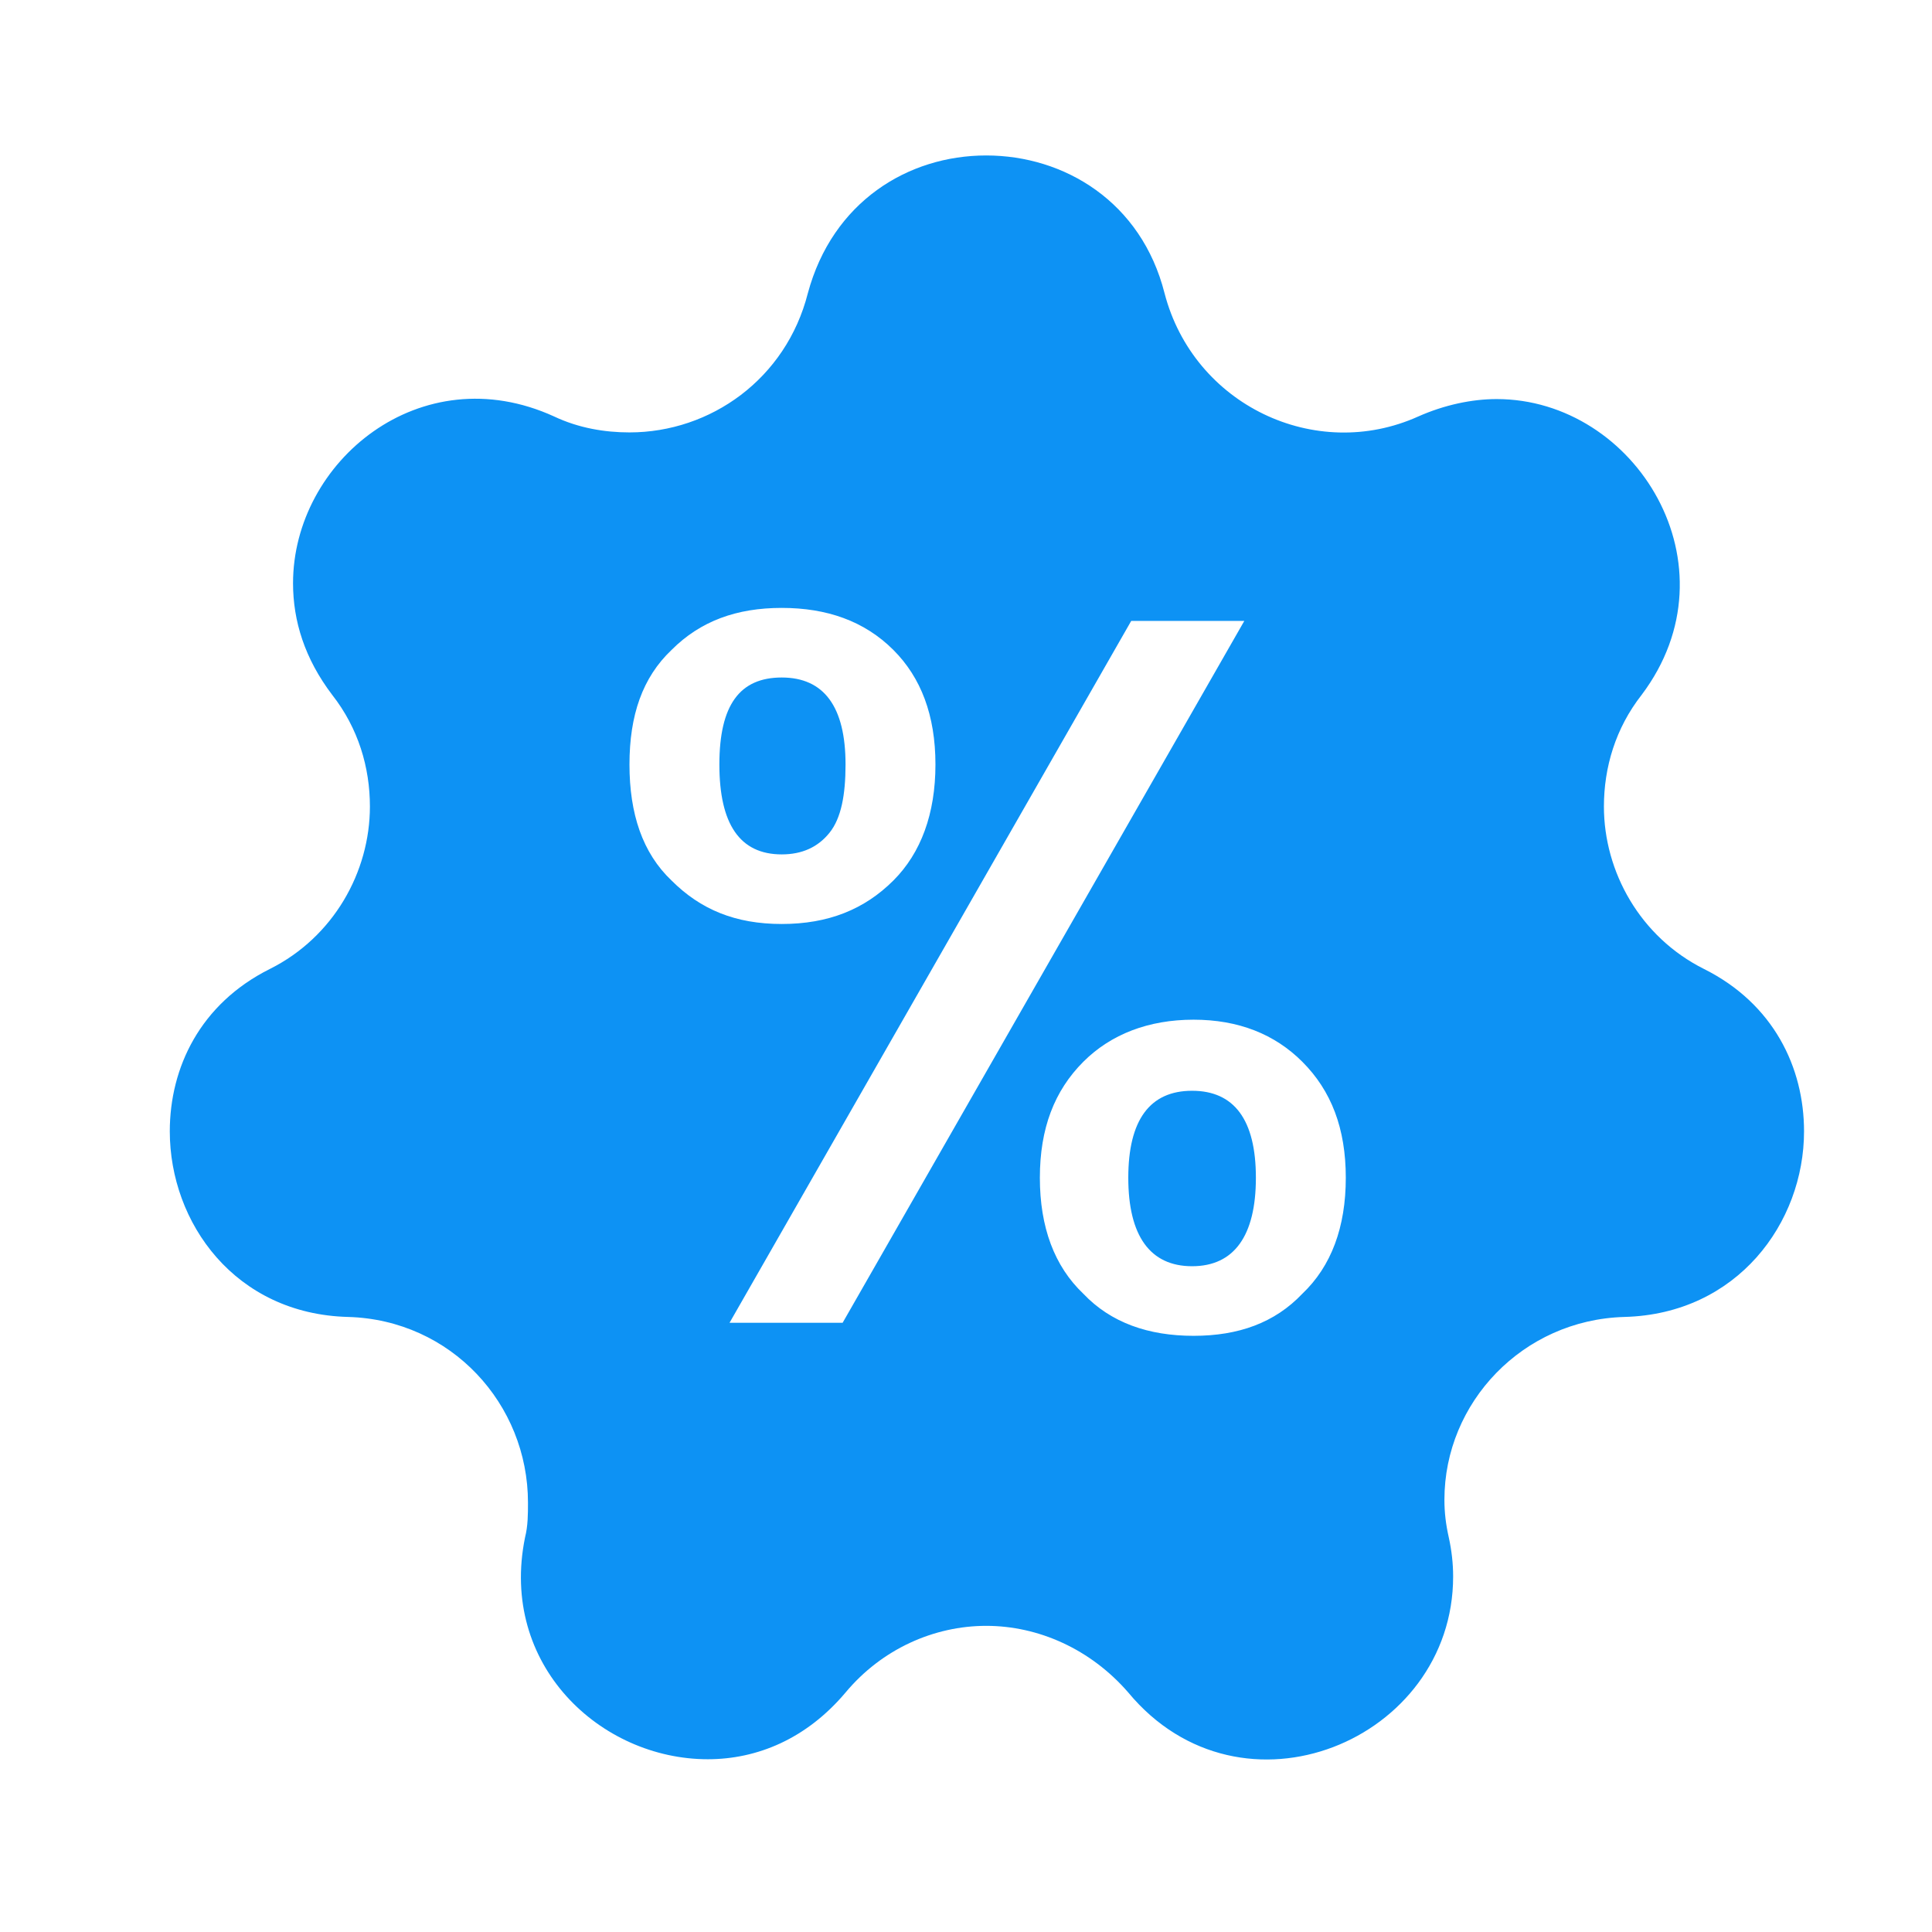 <svg width="43" height="43" viewBox="0 0 43 43" fill="none" xmlns="http://www.w3.org/2000/svg">
<path d="M17.399 19.016C16.463 19.016 16.011 18.338 16.011 17.015C16.011 15.692 16.463 15.079 17.399 15.079C18.335 15.079 18.819 15.724 18.819 17.015C18.819 17.693 18.722 18.209 18.464 18.532C18.206 18.855 17.851 19.016 17.399 19.016Z" fill="#0D92F4"/>
<path d="M37.925 21.566C36.505 20.856 35.698 19.403 35.698 17.951C35.698 17.08 35.956 16.208 36.537 15.466C38.7 12.594 36.408 8.882 33.31 8.882C32.761 8.882 32.148 9.011 31.567 9.269C29.276 10.302 26.565 9.011 25.919 6.526C25.403 4.493 23.692 3.46 21.949 3.46C20.207 3.46 18.528 4.493 17.98 6.526C17.496 8.43 15.817 9.624 14.01 9.624C13.461 9.624 12.88 9.528 12.332 9.269C9.363 7.914 6.522 10.27 6.522 12.981C6.522 13.82 6.781 14.659 7.394 15.466C7.975 16.208 8.233 17.08 8.233 17.951C8.233 19.403 7.426 20.856 6.006 21.566C4.457 22.34 3.779 23.76 3.779 25.18C3.779 27.214 5.231 29.247 7.749 29.311C10.04 29.376 11.751 31.248 11.751 33.443C11.751 33.701 11.751 33.959 11.686 34.217C11.105 37.057 13.365 39.155 15.753 39.155C16.85 39.155 17.948 38.703 18.819 37.67C19.626 36.702 20.788 36.186 21.949 36.186C23.111 36.186 24.273 36.702 25.112 37.67C27.63 40.704 32.342 38.736 32.342 35.089C32.342 34.798 32.309 34.508 32.245 34.217C32.18 33.927 32.148 33.669 32.148 33.378C32.148 31.216 33.891 29.376 36.15 29.311C38.667 29.247 40.152 27.214 40.152 25.18C40.152 23.76 39.474 22.34 37.925 21.566ZM14.946 19.597C14.3 18.984 14.01 18.112 14.01 17.015C14.01 15.918 14.3 15.079 14.946 14.466C15.591 13.82 16.398 13.53 17.399 13.53C18.399 13.53 19.238 13.82 19.884 14.466C20.497 15.079 20.82 15.918 20.82 17.015C20.82 18.112 20.497 18.984 19.884 19.597C19.238 20.242 18.432 20.565 17.399 20.565C16.366 20.565 15.591 20.242 14.946 19.597ZM18.754 29.441H16.237L25.177 13.82H27.694L18.754 29.441ZM28.985 28.795C28.372 29.441 27.565 29.731 26.565 29.731C25.564 29.731 24.725 29.441 24.112 28.795C23.466 28.182 23.144 27.311 23.144 26.213C23.144 25.116 23.466 24.277 24.112 23.631C24.725 23.018 25.564 22.695 26.565 22.695C27.565 22.695 28.372 23.018 28.985 23.631C29.631 24.277 29.953 25.116 29.953 26.213C29.953 27.311 29.631 28.182 28.985 28.795ZM26.532 24.277C25.596 24.277 25.112 24.922 25.112 26.213C25.112 27.504 25.596 28.182 26.532 28.182C27.468 28.182 27.952 27.504 27.952 26.213C27.952 24.922 27.468 24.277 26.532 24.277Z" fill="#0D92F4"/>
</svg>
